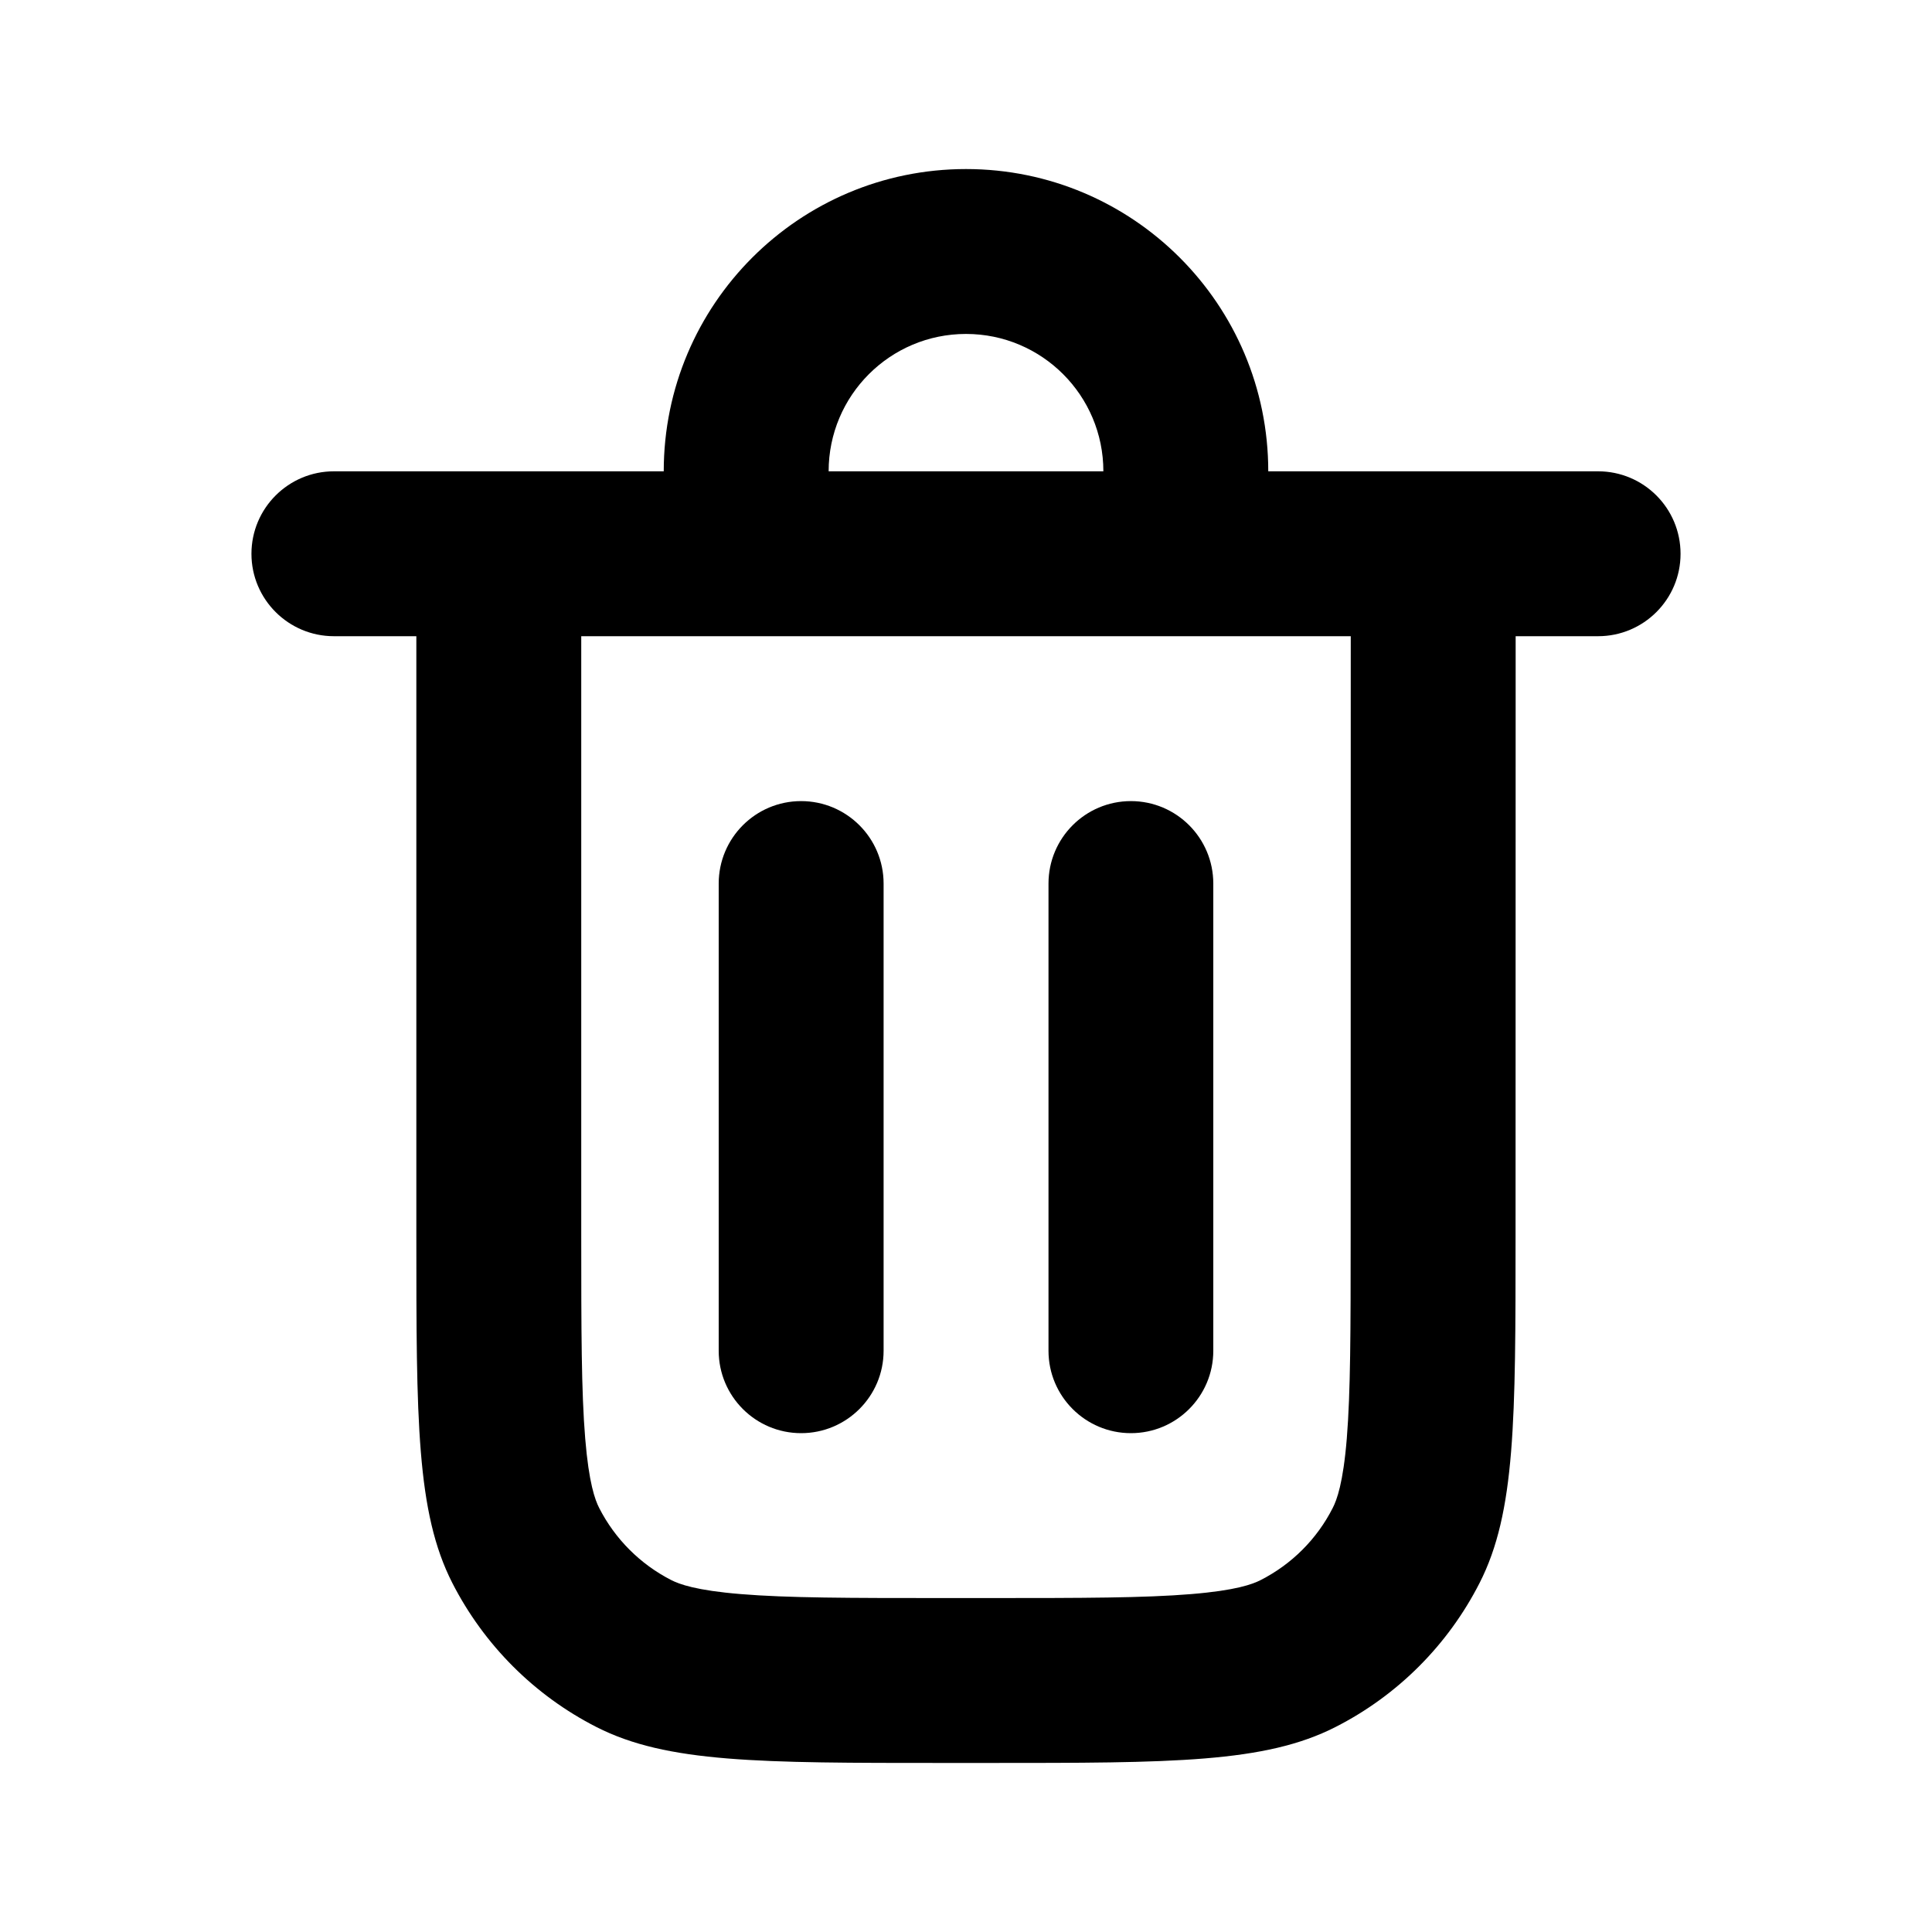 <svg id="icon-delete" xmlns="http://www.w3.org/2000/svg" fill="none" viewBox="0 0 20 20" class="design-iconfont">
        <path d="M11.707 8.293C12.178 8.293 12.56 8.675 12.56 9.147V13.983C12.56 14.454 12.178 14.836 11.707 14.836C11.236 14.836 10.854 14.454 10.854 13.983V9.147C10.854 8.675 11.236 8.293 11.707 8.293Z" fill="color(display-p3 .557 .122 .043)"></path>  <path d="M9.147 9.147C9.147 8.675 8.764 8.293 8.293 8.293C7.822 8.293 7.44 8.675 7.44 9.147V13.983C7.44 14.454 7.822 14.836 8.293 14.836C8.764 14.836 9.147 14.454 9.147 13.983V9.147Z" fill="color(display-p3 .557 .122 .043)"></path>  <path fill-rule="evenodd" clip-rule="evenodd" d="M6.871 4.879C6.871 3.151 8.272 1.75 10 1.75C11.728 1.75 13.129 3.151 13.129 4.879H16.543C17.015 4.879 17.397 5.261 17.397 5.733C17.397 6.204 17.015 6.586 16.543 6.586H15.69L15.689 12.788C15.689 14.7 15.689 15.656 15.317 16.386C14.99 17.028 14.468 17.551 13.825 17.878C13.095 18.25 12.139 18.25 10.227 18.25H9.772C7.86 18.25 6.904 18.25 6.174 17.878C5.532 17.551 5.01 17.028 4.682 16.386C4.31 15.656 4.31 14.7 4.31 12.788L4.31 6.586H3.457C2.986 6.586 2.603 6.204 2.603 5.733C2.603 5.261 2.986 4.879 3.457 4.879H6.871ZM8.578 4.879C8.578 4.094 9.214 3.457 10 3.457C10.786 3.457 11.422 4.094 11.422 4.879H8.578ZM6.017 6.586H13.983L13.982 12.788C13.982 13.772 13.981 14.408 13.942 14.891C13.904 15.355 13.839 15.527 13.796 15.611C13.633 15.932 13.372 16.193 13.05 16.357C12.966 16.4 12.794 16.464 12.331 16.502C11.847 16.542 11.211 16.543 10.227 16.543H9.772C8.788 16.543 8.153 16.542 7.669 16.502C7.205 16.464 7.034 16.4 6.949 16.357C6.628 16.193 6.367 15.932 6.203 15.611C6.16 15.527 6.096 15.355 6.058 14.891C6.018 14.407 6.017 13.772 6.017 12.788L6.017 6.586Z" fill="color(display-p3 .557 .122 .043)"></path>
      </svg>